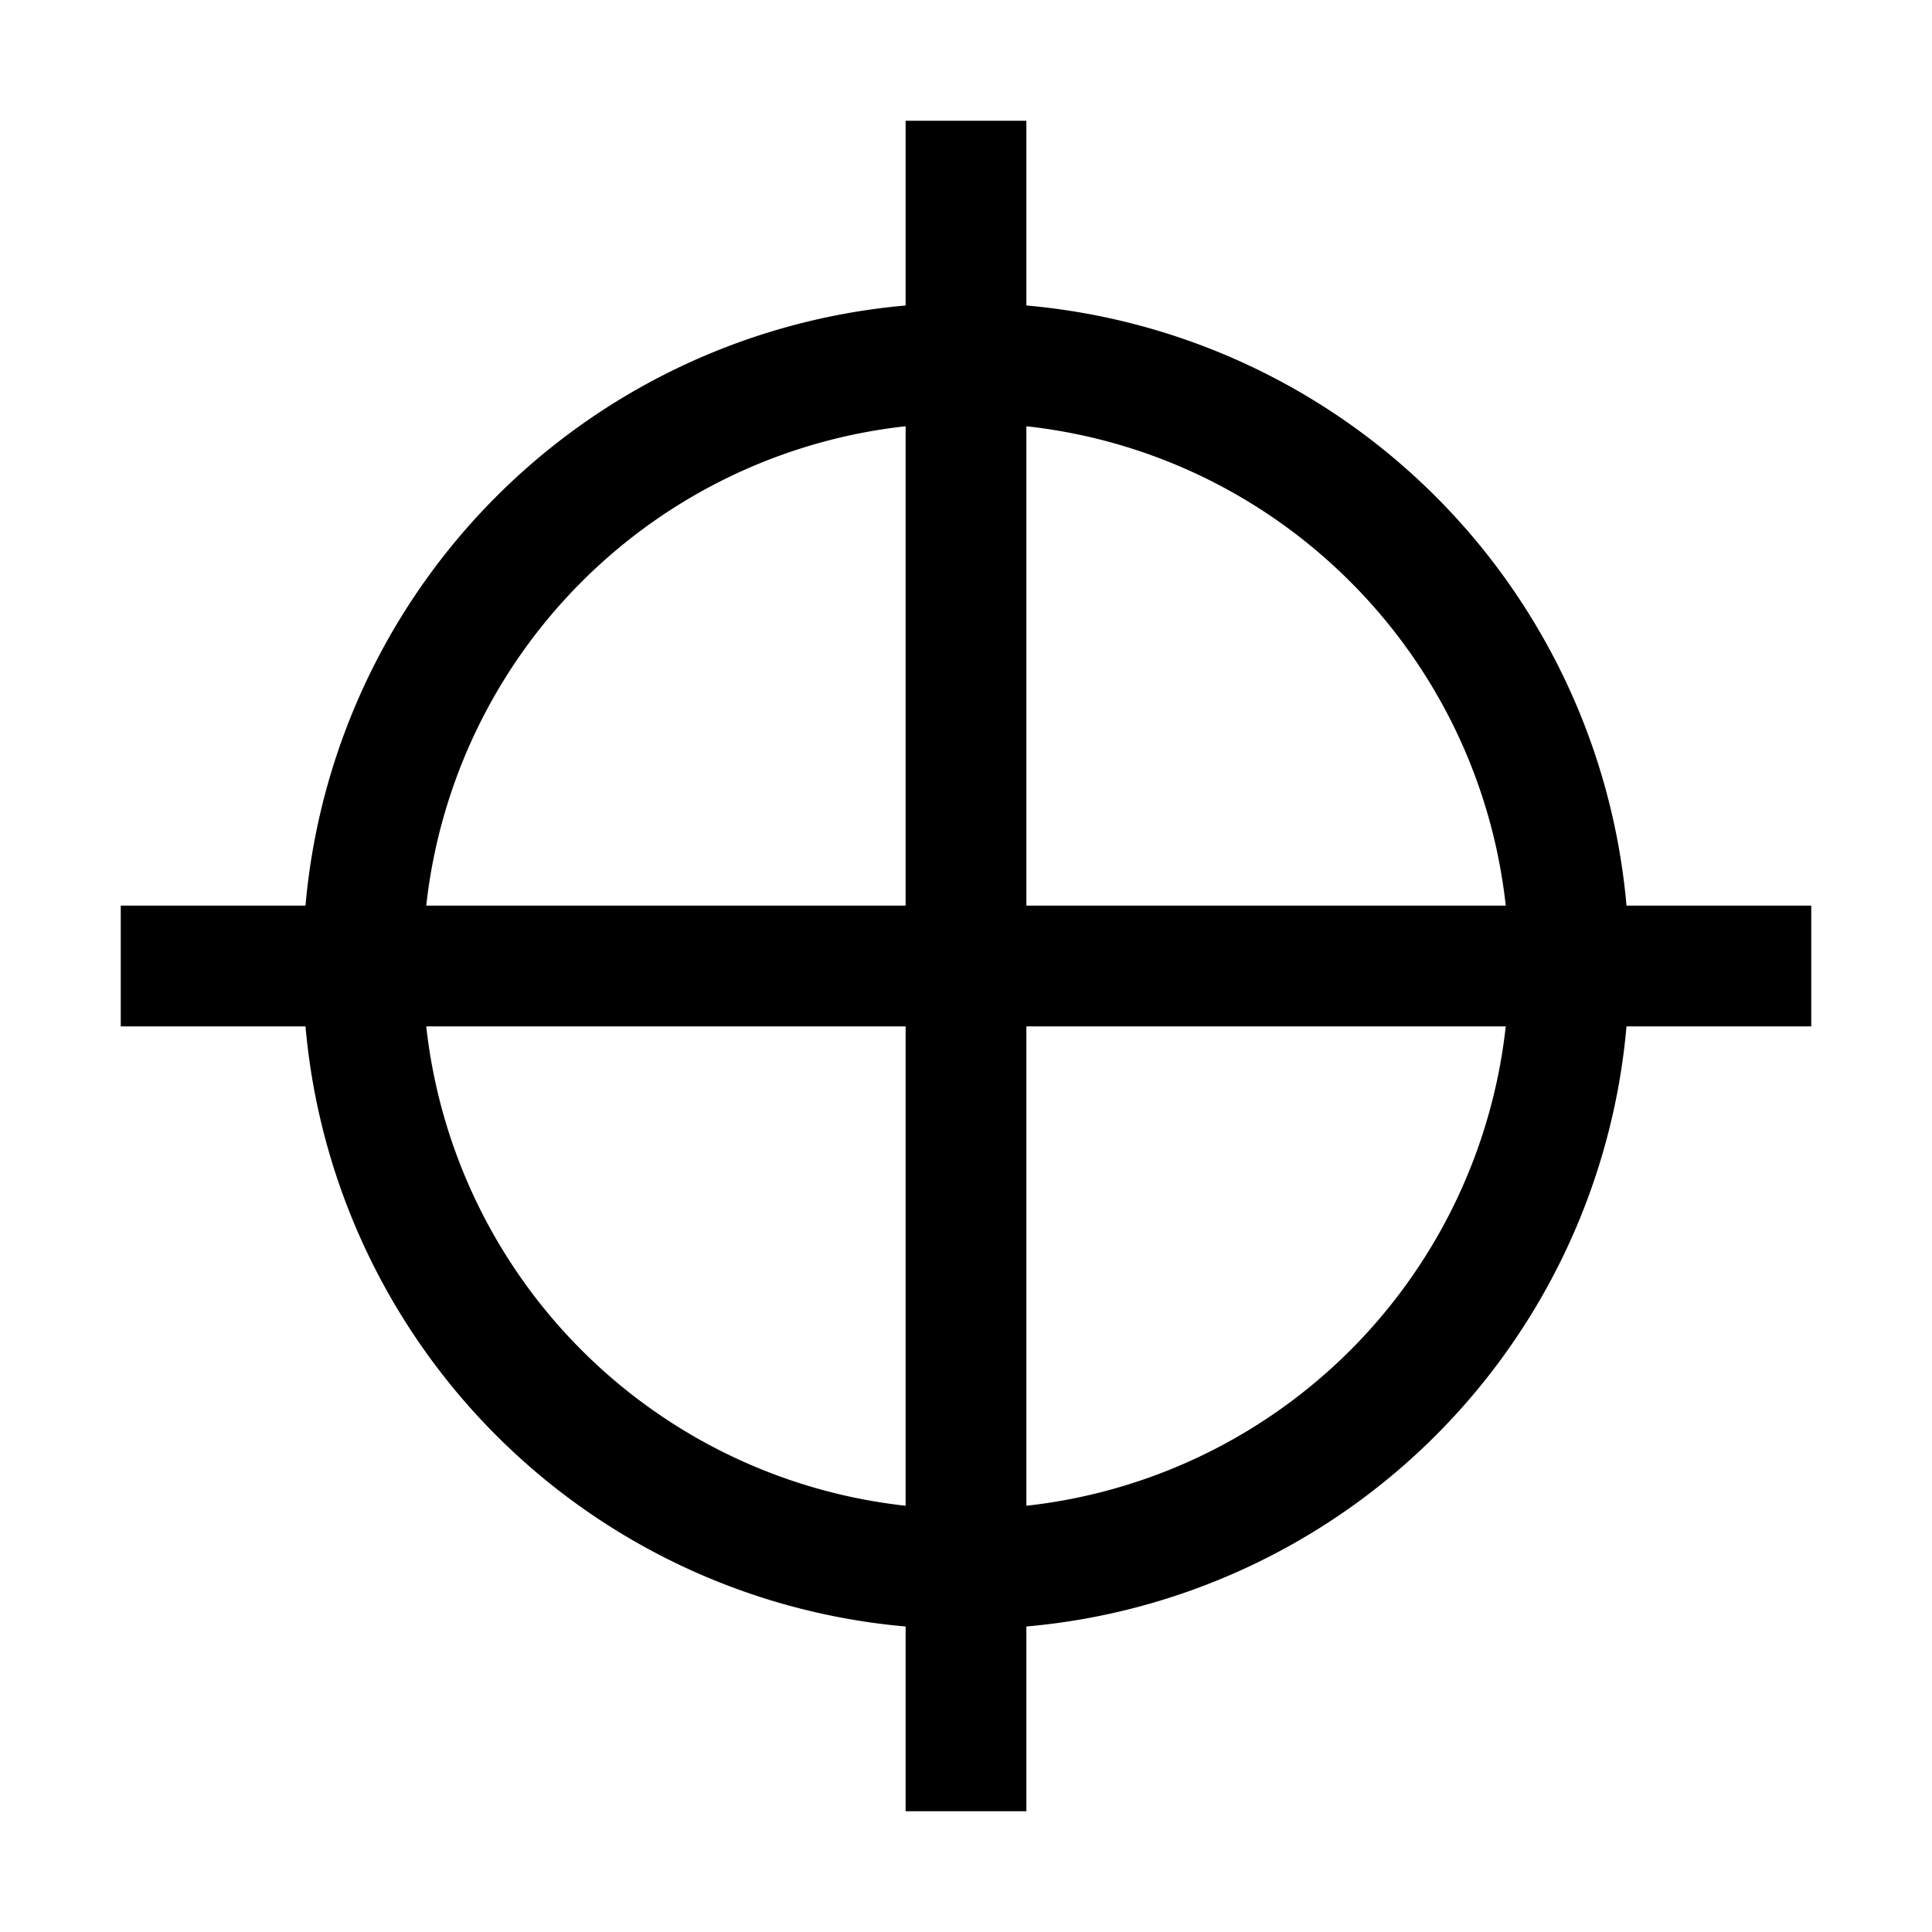 <svg t="1575725439042" class="icon" viewBox="0 0 1024 1024" version="1.1" xmlns="http://www.w3.org/2000/svg" p-id="9010" width="200" height="200"><path d="M862.08 480A350.08 350.08 0 0 0 544 161.92V64h-64v97.92A350.08 350.08 0 0 0 161.92 480H64v64h97.92a350.08 350.08 0 0 0 318.08 318.08V960h64v-97.92a350.08 350.08 0 0 0 318.08-318.08H960v-64h-97.92zM480 798.08A287.232 287.232 0 0 1 225.92 544H480v254.08z m0-318.08H225.92A287.232 287.232 0 0 1 480 225.92V480z m64-254.08c133.76 14.72 239.36 120.32 254.08 254.08H544V225.92z m0 572.16V544h254.08a287.232 287.232 0 0 1-254.08 254.08z" p-id="9011"></path></svg>